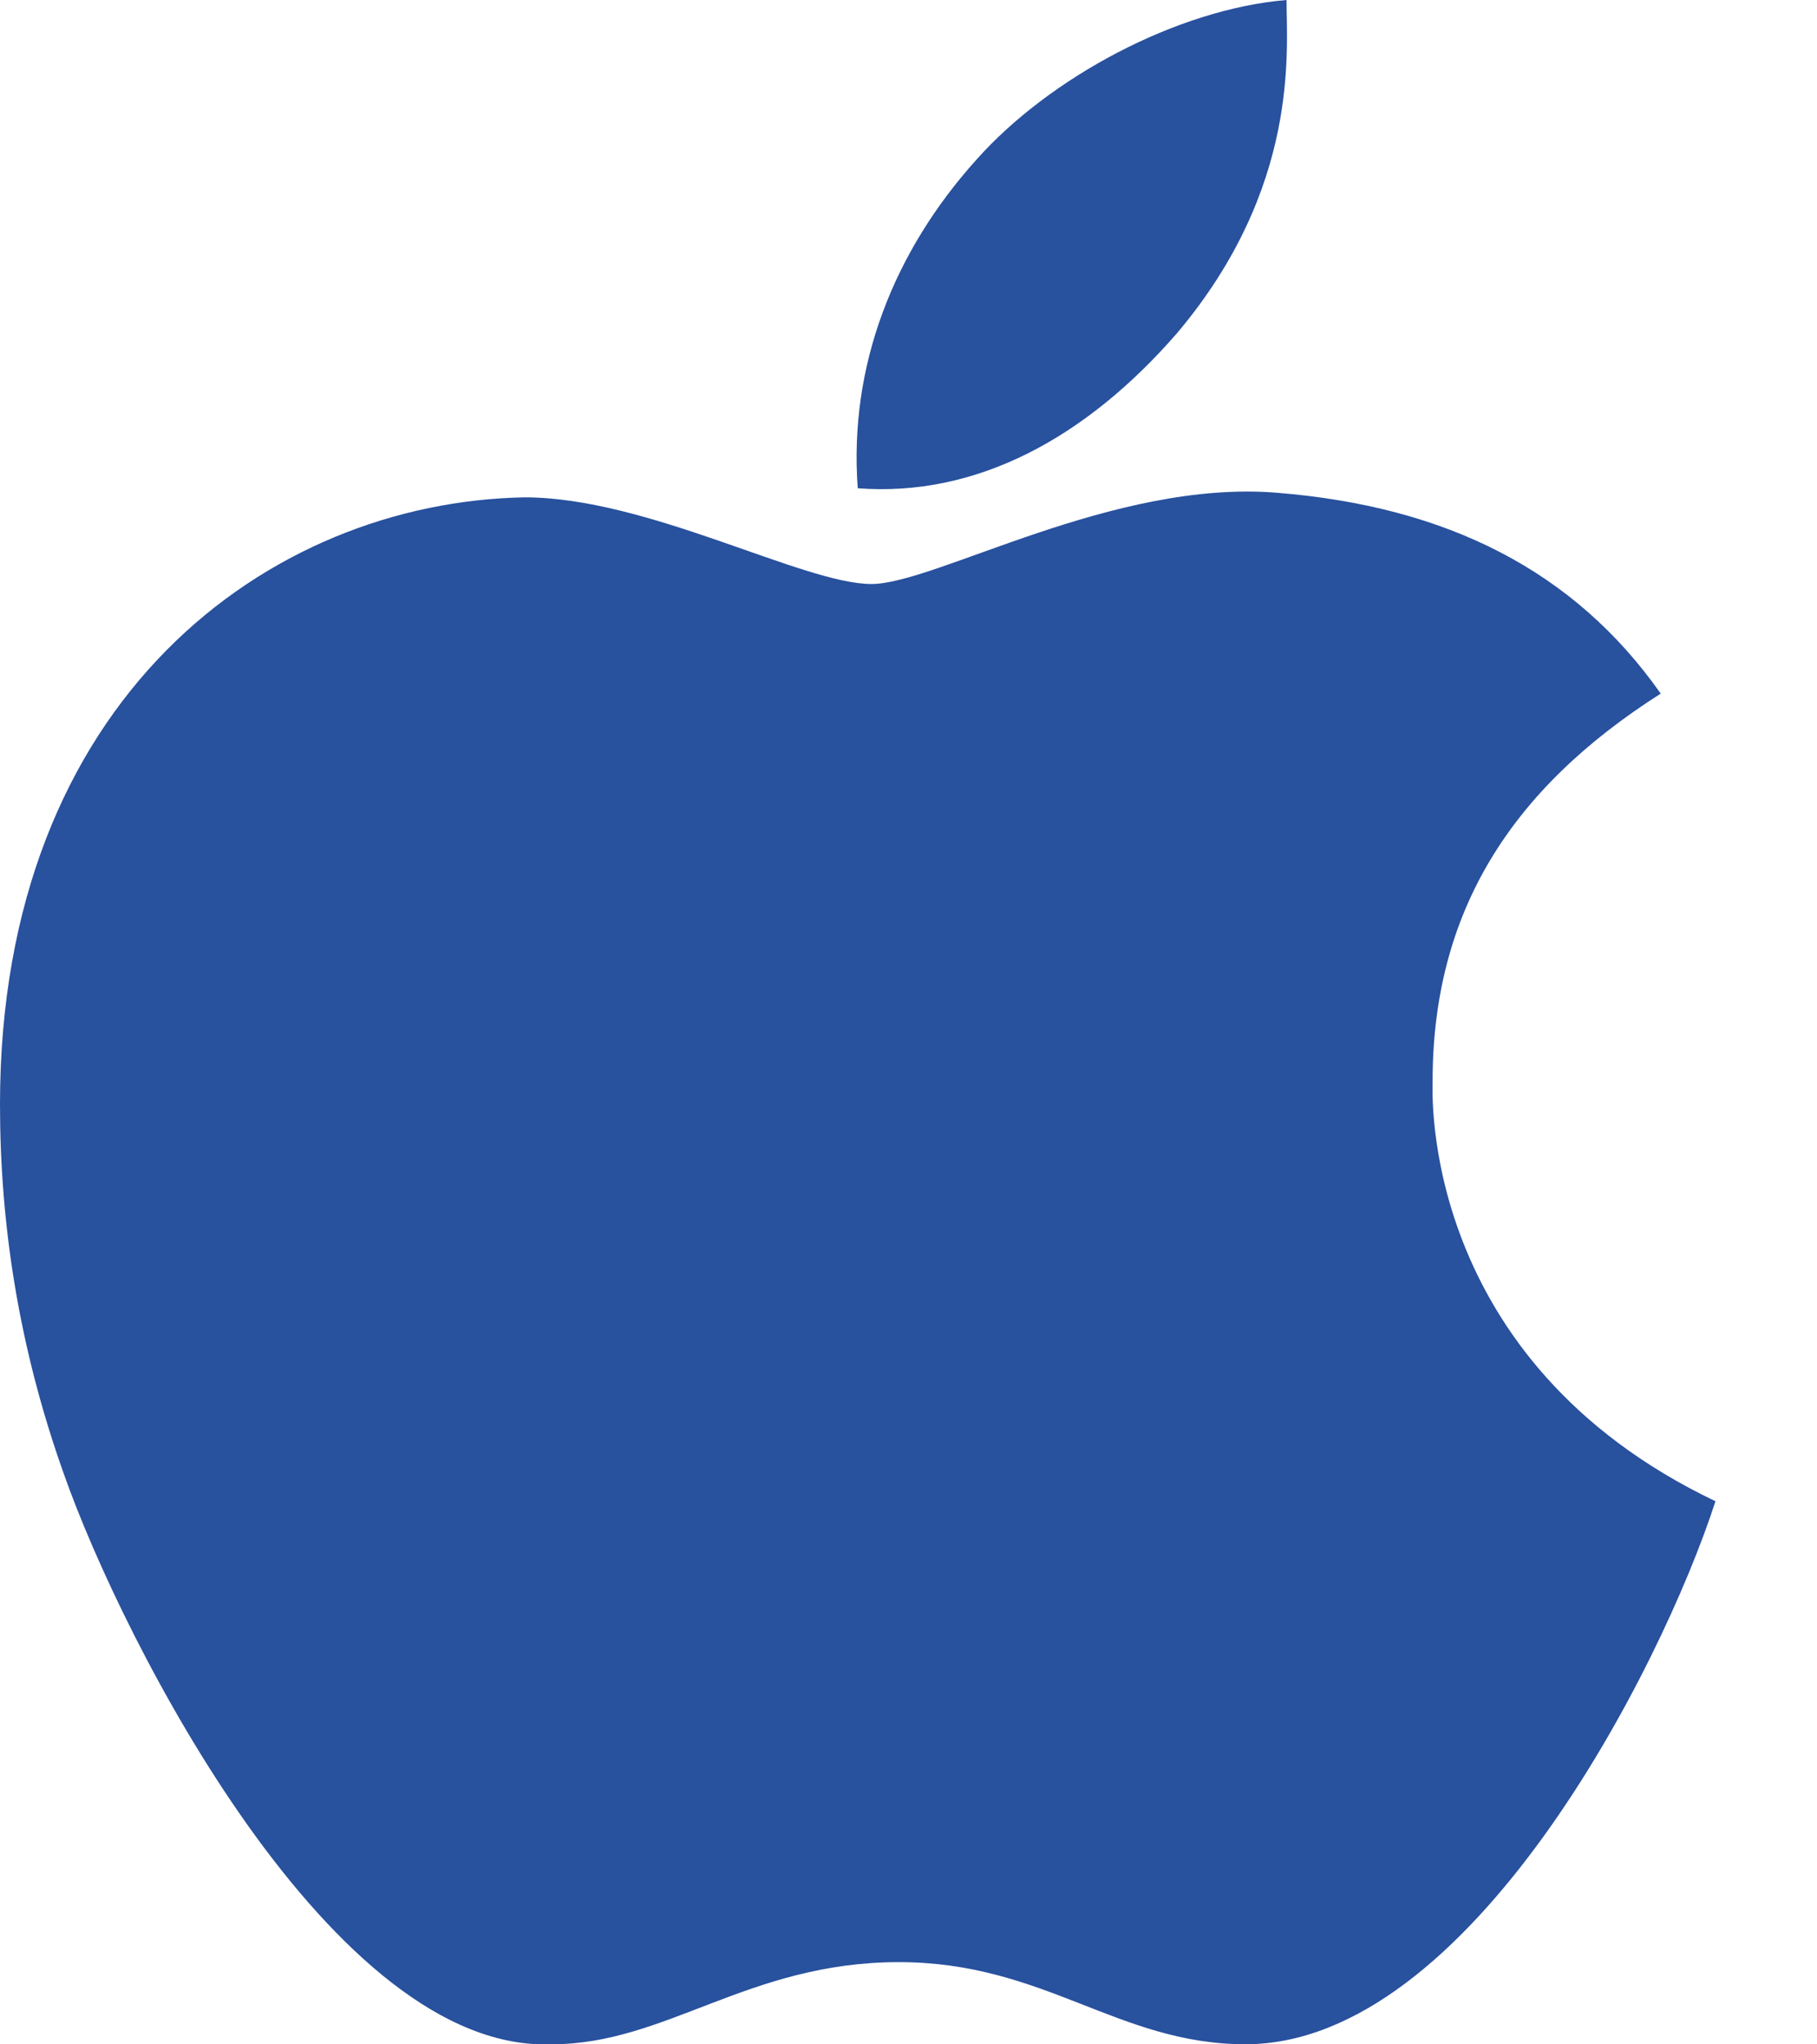 <svg width="16" height="18" viewBox="0 0 16 18" fill="none" xmlns="http://www.w3.org/2000/svg">
<path d="M12.615 9.522C12.615 9.602 12.495 11.972 15.106 13.218C14.624 14.704 12.937 17.999 10.968 17.999C9.843 17.999 9.2 17.276 7.915 17.276C6.589 17.276 5.866 17.999 4.861 17.999C2.933 18.079 1.085 14.463 0.562 12.977C0.161 11.852 0 10.767 0 9.723C0 6.147 2.37 4.419 4.62 4.379C5.705 4.379 7.071 5.142 7.674 5.142C8.236 5.142 9.803 4.218 11.249 4.339C12.736 4.459 13.861 5.022 14.624 6.107C13.298 6.95 12.615 8.035 12.615 9.522ZM10.365 2.933C9.562 3.857 8.598 4.379 7.553 4.299C7.473 3.214 7.874 2.21 8.598 1.406C9.24 0.683 10.365 0.08 11.329 0C11.329 0.442 11.45 1.647 10.365 2.933Z" fill="#28519E"/>
</svg>
